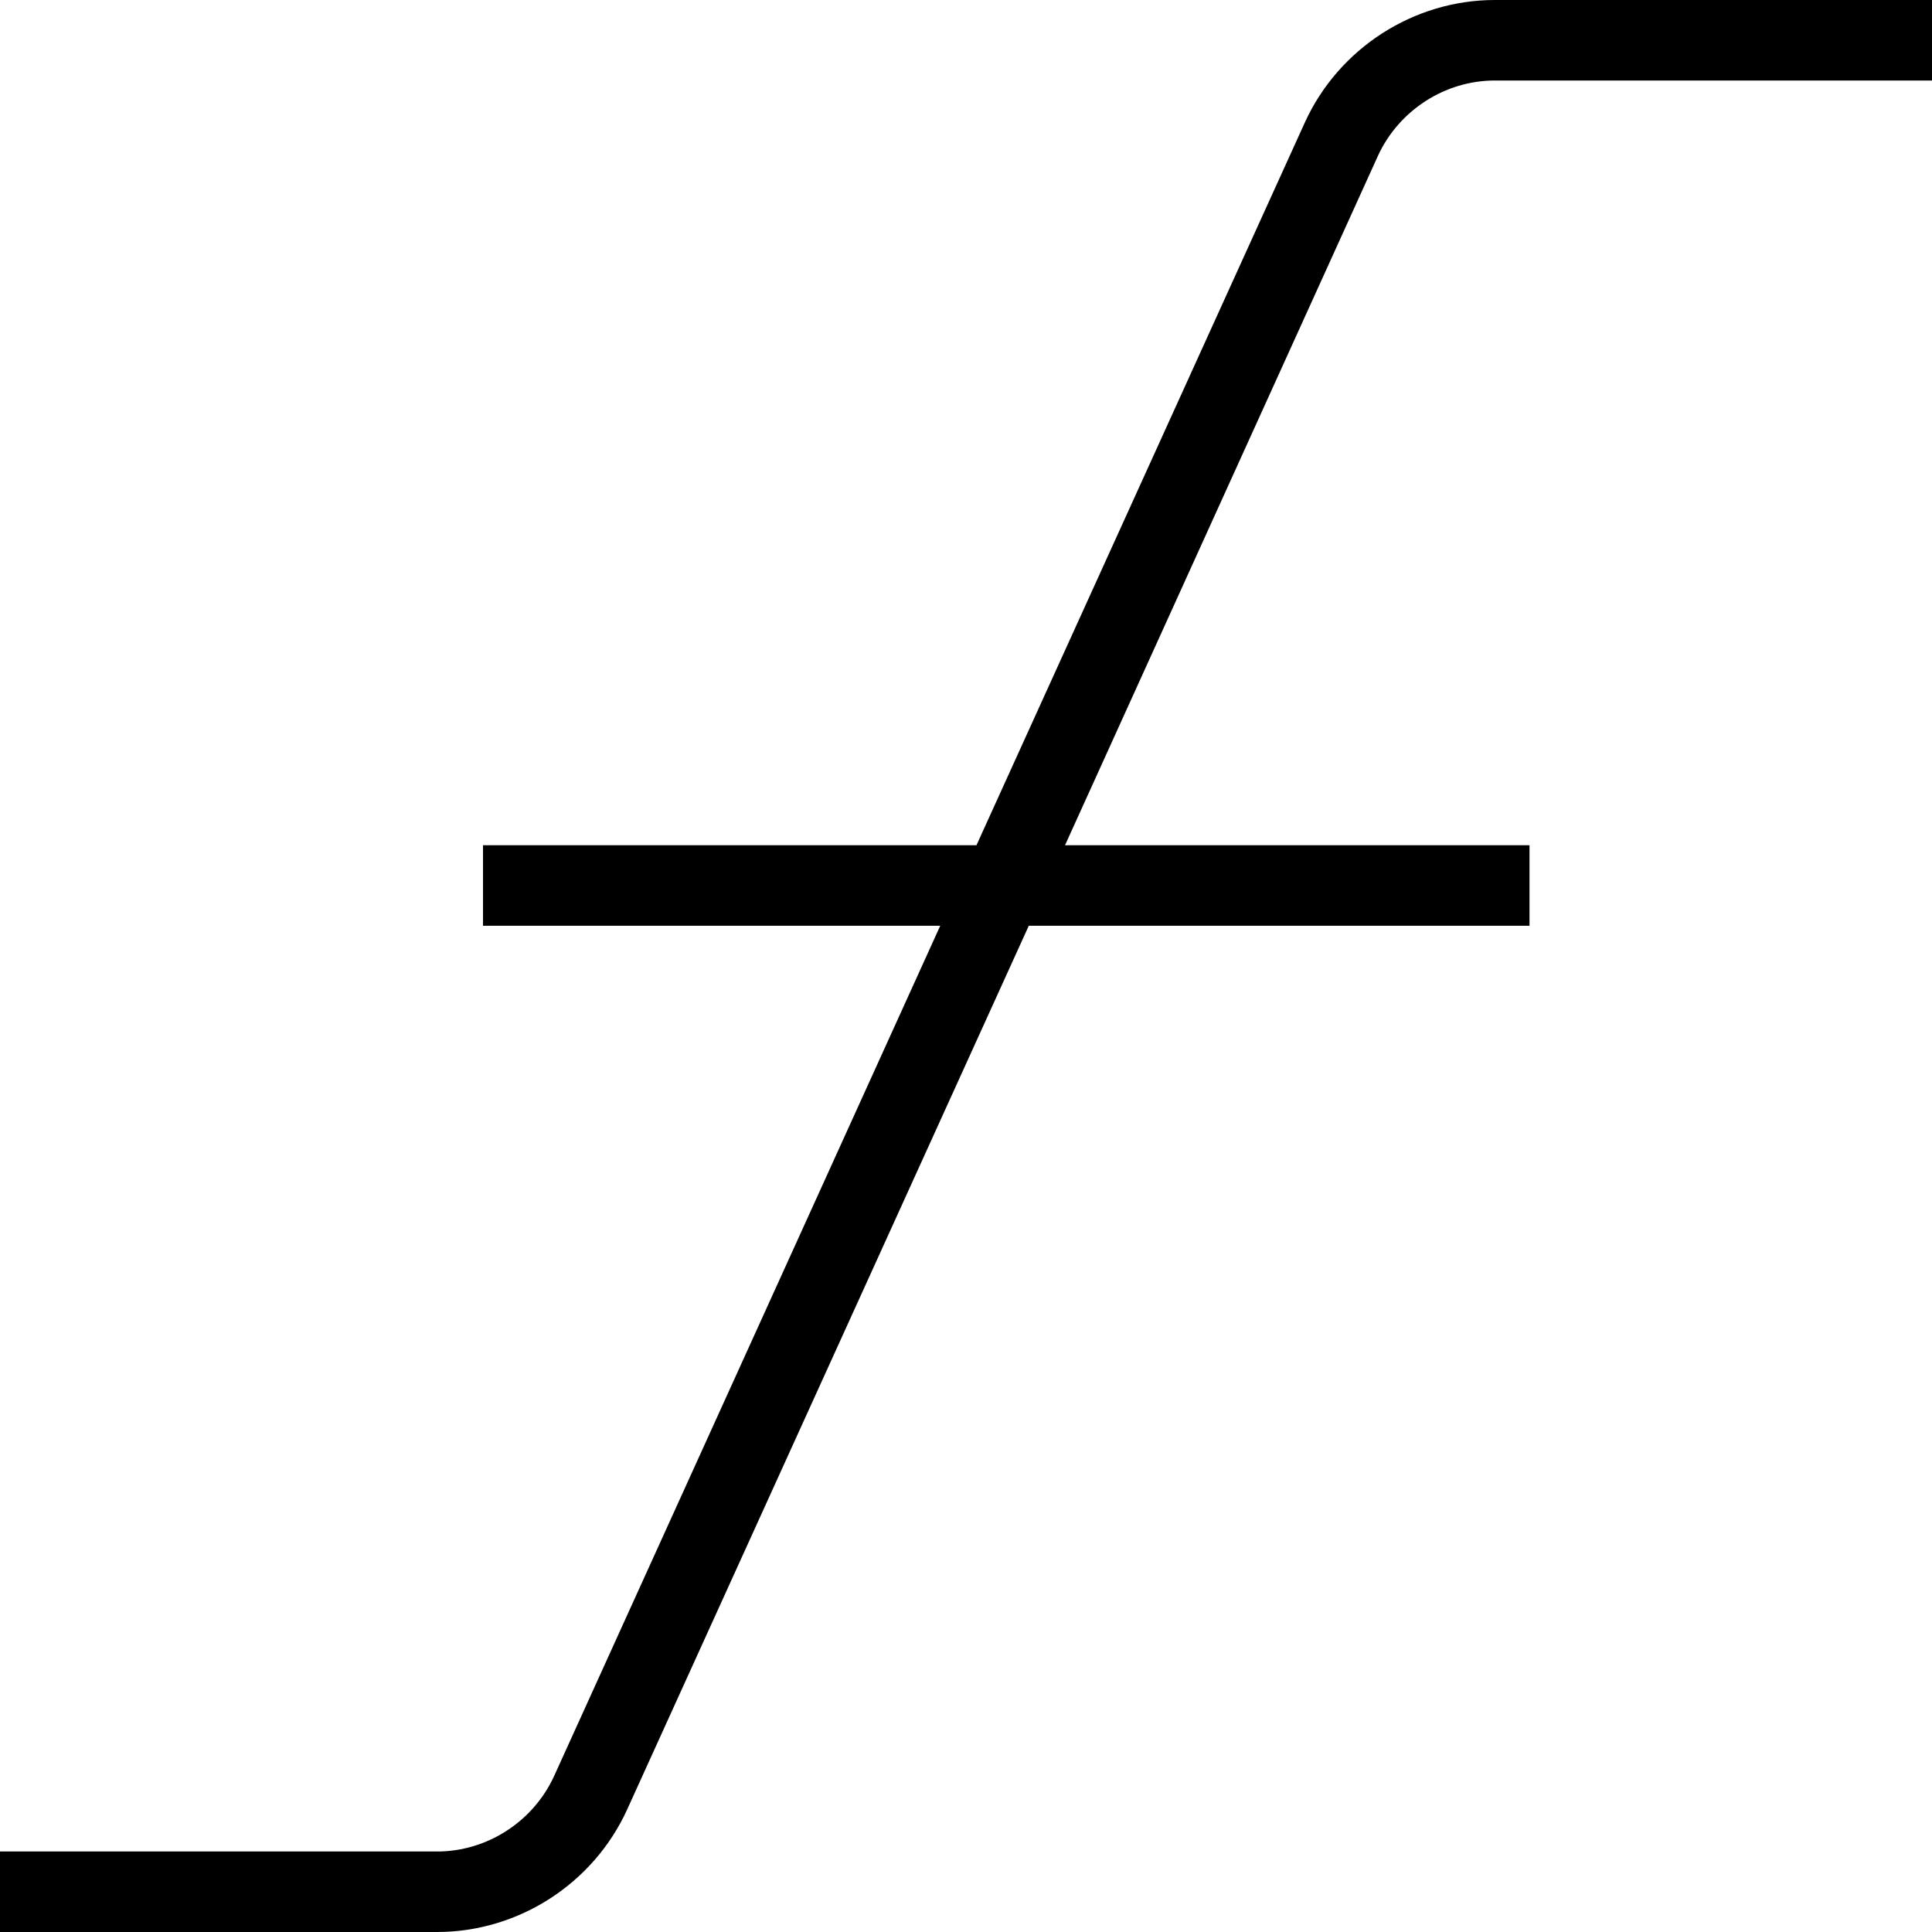 <?xml version="1.0" encoding="UTF-8"?>
<svg xmlns="http://www.w3.org/2000/svg" id="Layer_1" data-name="Layer 1" viewBox="0 0 24 24" width="512" height="512"><path d="M17.12,1.93l-3.89,8.57h5.77v1h-6.22l-4.99,10.98c-.42,.92-1.35,1.52-2.36,1.52H0v-1H5.43c.62,0,1.19-.37,1.45-.93l4.8-10.57H6v-1h6.13L16.21,1.52c.42-.92,1.35-1.52,2.36-1.52h5.43V1h-5.43c-.62,0-1.19,.37-1.45,.93Z"/></svg>
